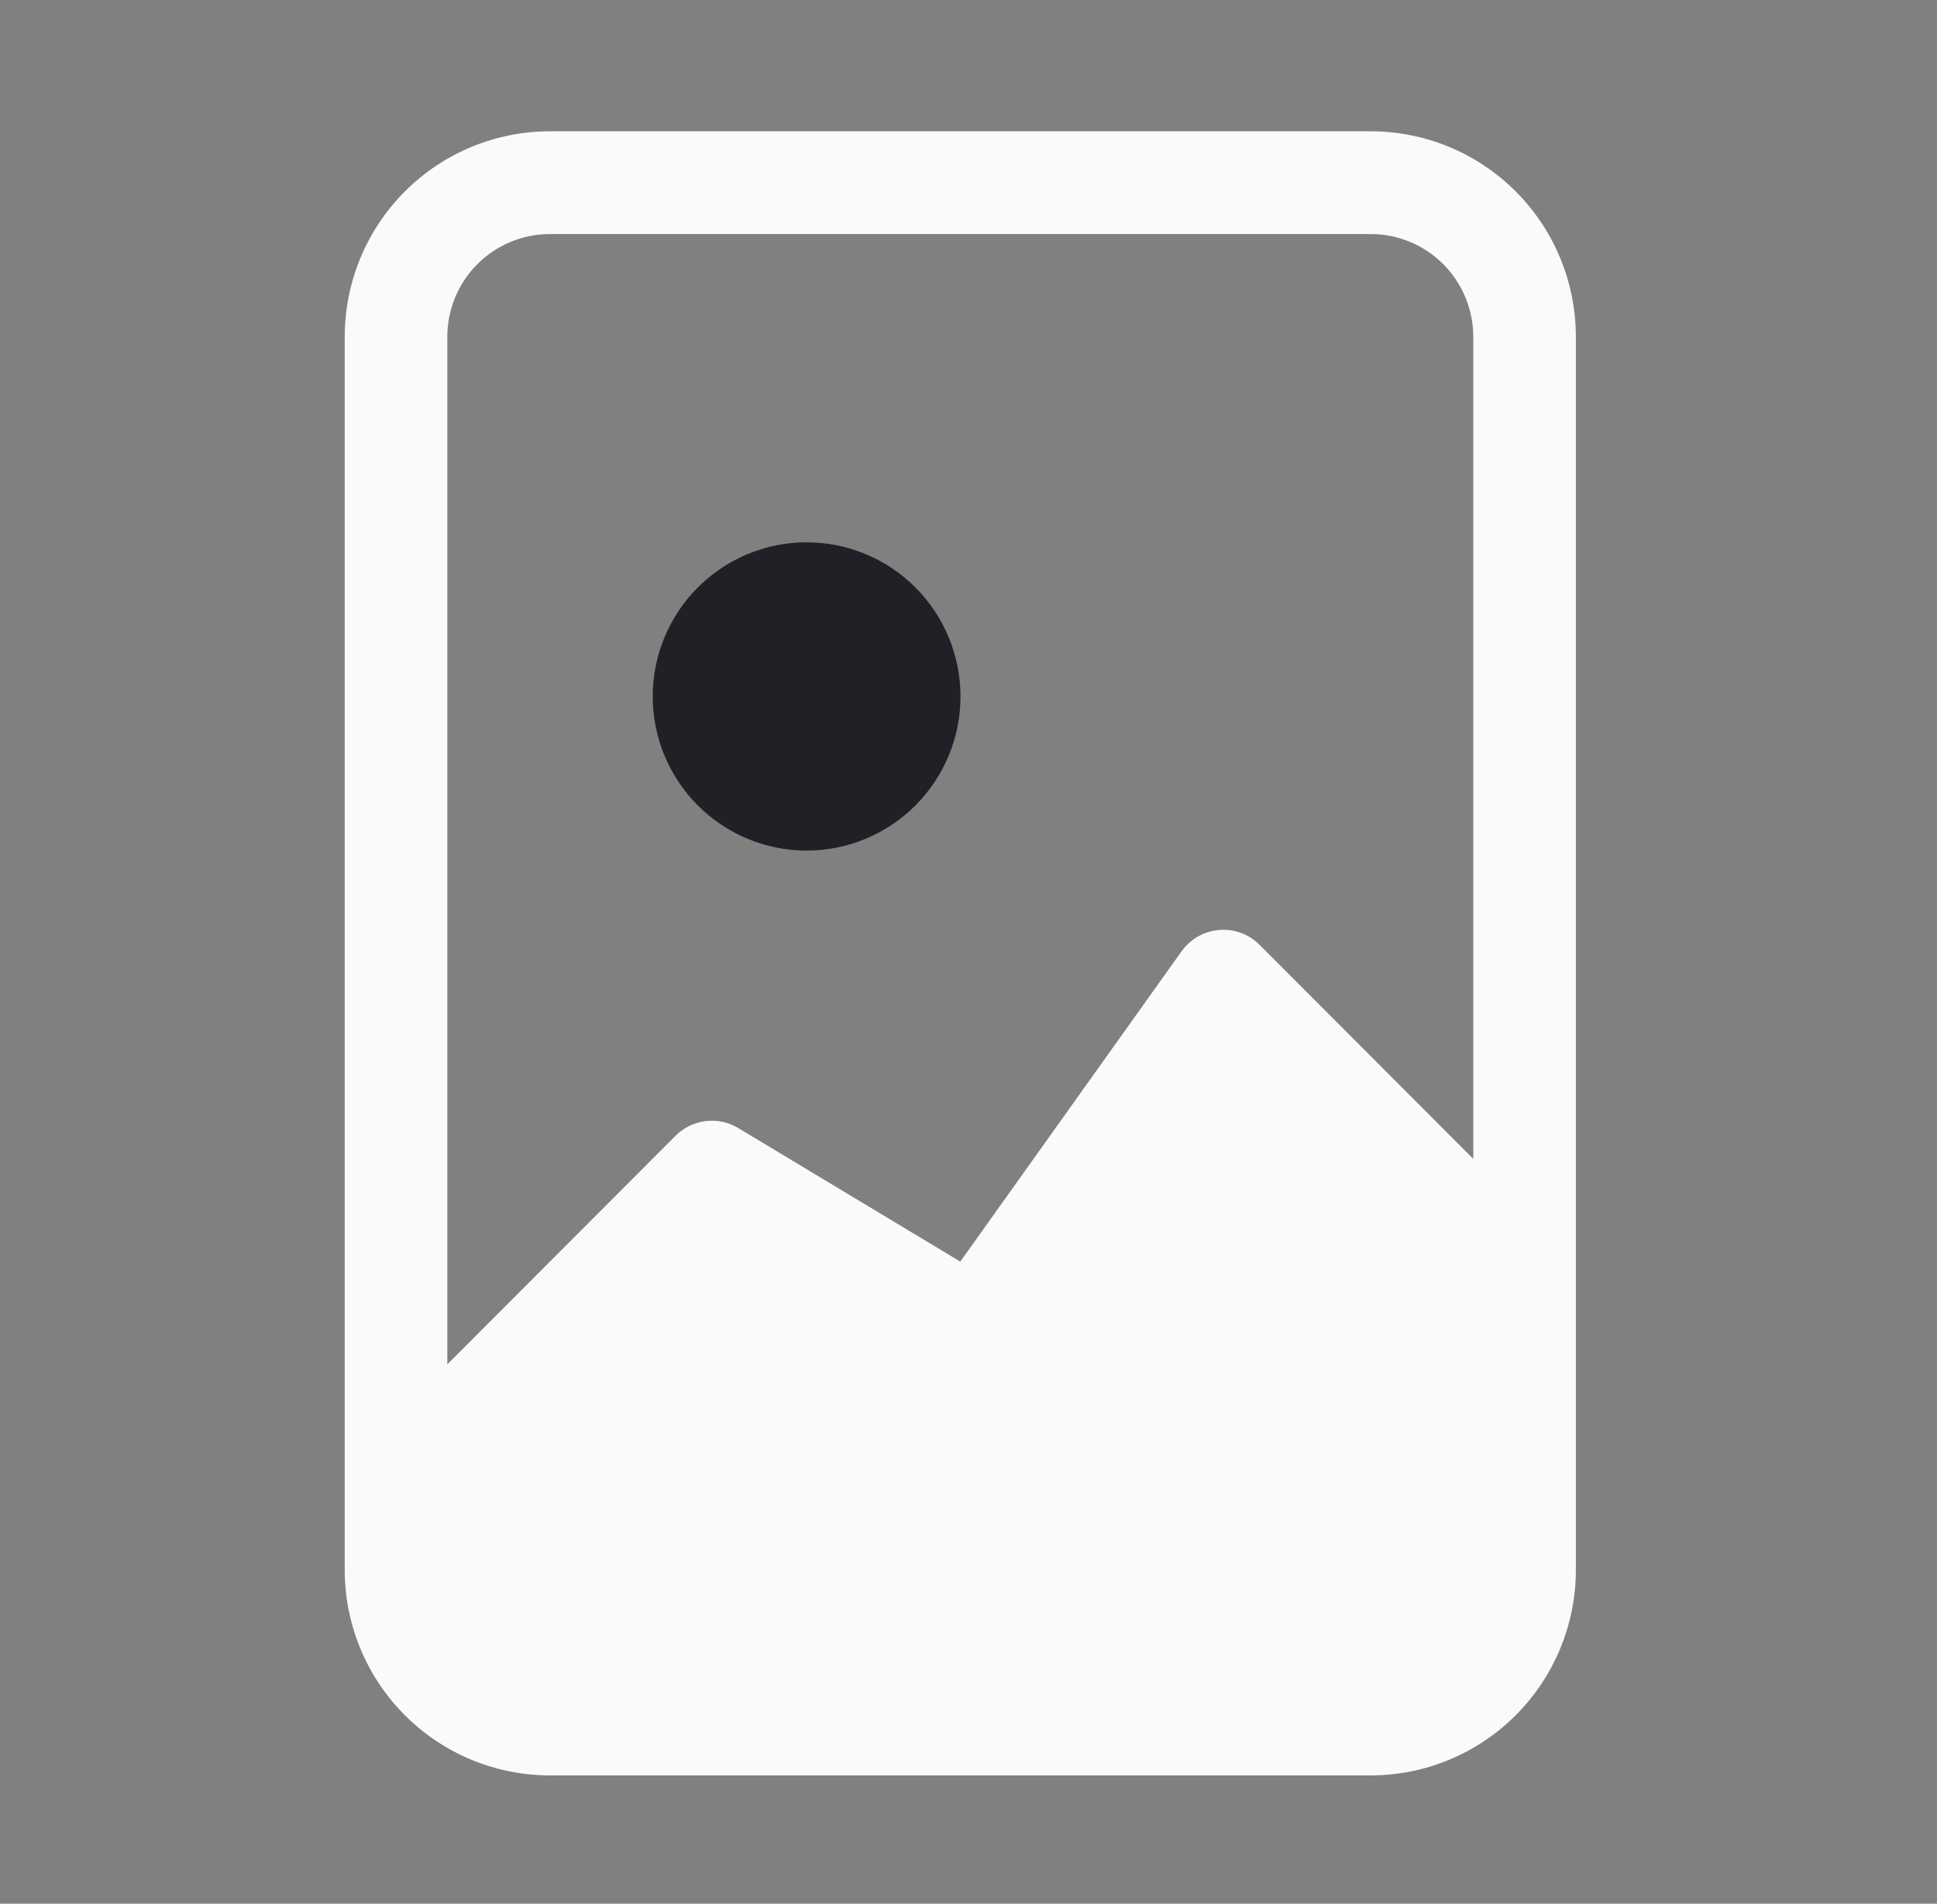 <svg width="118" height="116" viewBox="0 0 118 116" fill="none" xmlns="http://www.w3.org/2000/svg">
<rect x="0" y="0" width="118" height="116" fill="#808080" stroke="none"/>
<path d="M58.513 42.437C58.513 44.928 57.525 47.317 55.767 49.078C54.009 50.839 51.624 51.829 49.138 51.829C46.651 51.829 44.267 50.839 42.509 49.078C40.75 47.317 39.763 44.928 39.763 42.437C39.763 39.946 40.75 37.557 42.509 35.796C44.267 34.034 46.651 33.045 49.138 33.045C51.624 33.045 54.009 34.034 55.767 35.796C57.525 37.557 58.513 39.946 58.513 42.437V42.437Z" fill="#1F2127"/>
<path d="M83.5 8H33.5C30.185 8 27.005 9.319 24.661 11.668C22.317 14.016 21 17.201 21 20.523V95.658C21 98.979 22.317 102.164 24.661 104.513C27.005 106.861 30.185 108.181 33.5 108.181H83.5C86.815 108.181 89.995 106.861 92.339 104.513C94.683 102.164 96 98.979 96 95.658V20.523C96 17.201 94.683 14.016 92.339 11.668C89.995 9.319 86.815 8 83.5 8V8ZM27.25 20.523C27.25 18.862 27.909 17.269 29.081 16.095C30.253 14.921 31.842 14.261 33.5 14.261H83.5C85.158 14.261 86.747 14.921 87.919 16.095C89.091 17.269 89.75 18.862 89.75 20.523V70.613L76.731 57.571C76.41 57.25 76.023 57.002 75.598 56.846C75.172 56.69 74.717 56.629 74.265 56.666C73.813 56.704 73.375 56.839 72.98 57.063C72.586 57.288 72.245 57.596 71.981 57.965L58.5 76.874L44.969 68.734C44.37 68.376 43.67 68.227 42.978 68.314C42.286 68.4 41.642 68.716 41.15 69.21L27.25 83.135V20.523Z" fill="#FAFAFA"/>
</svg>
